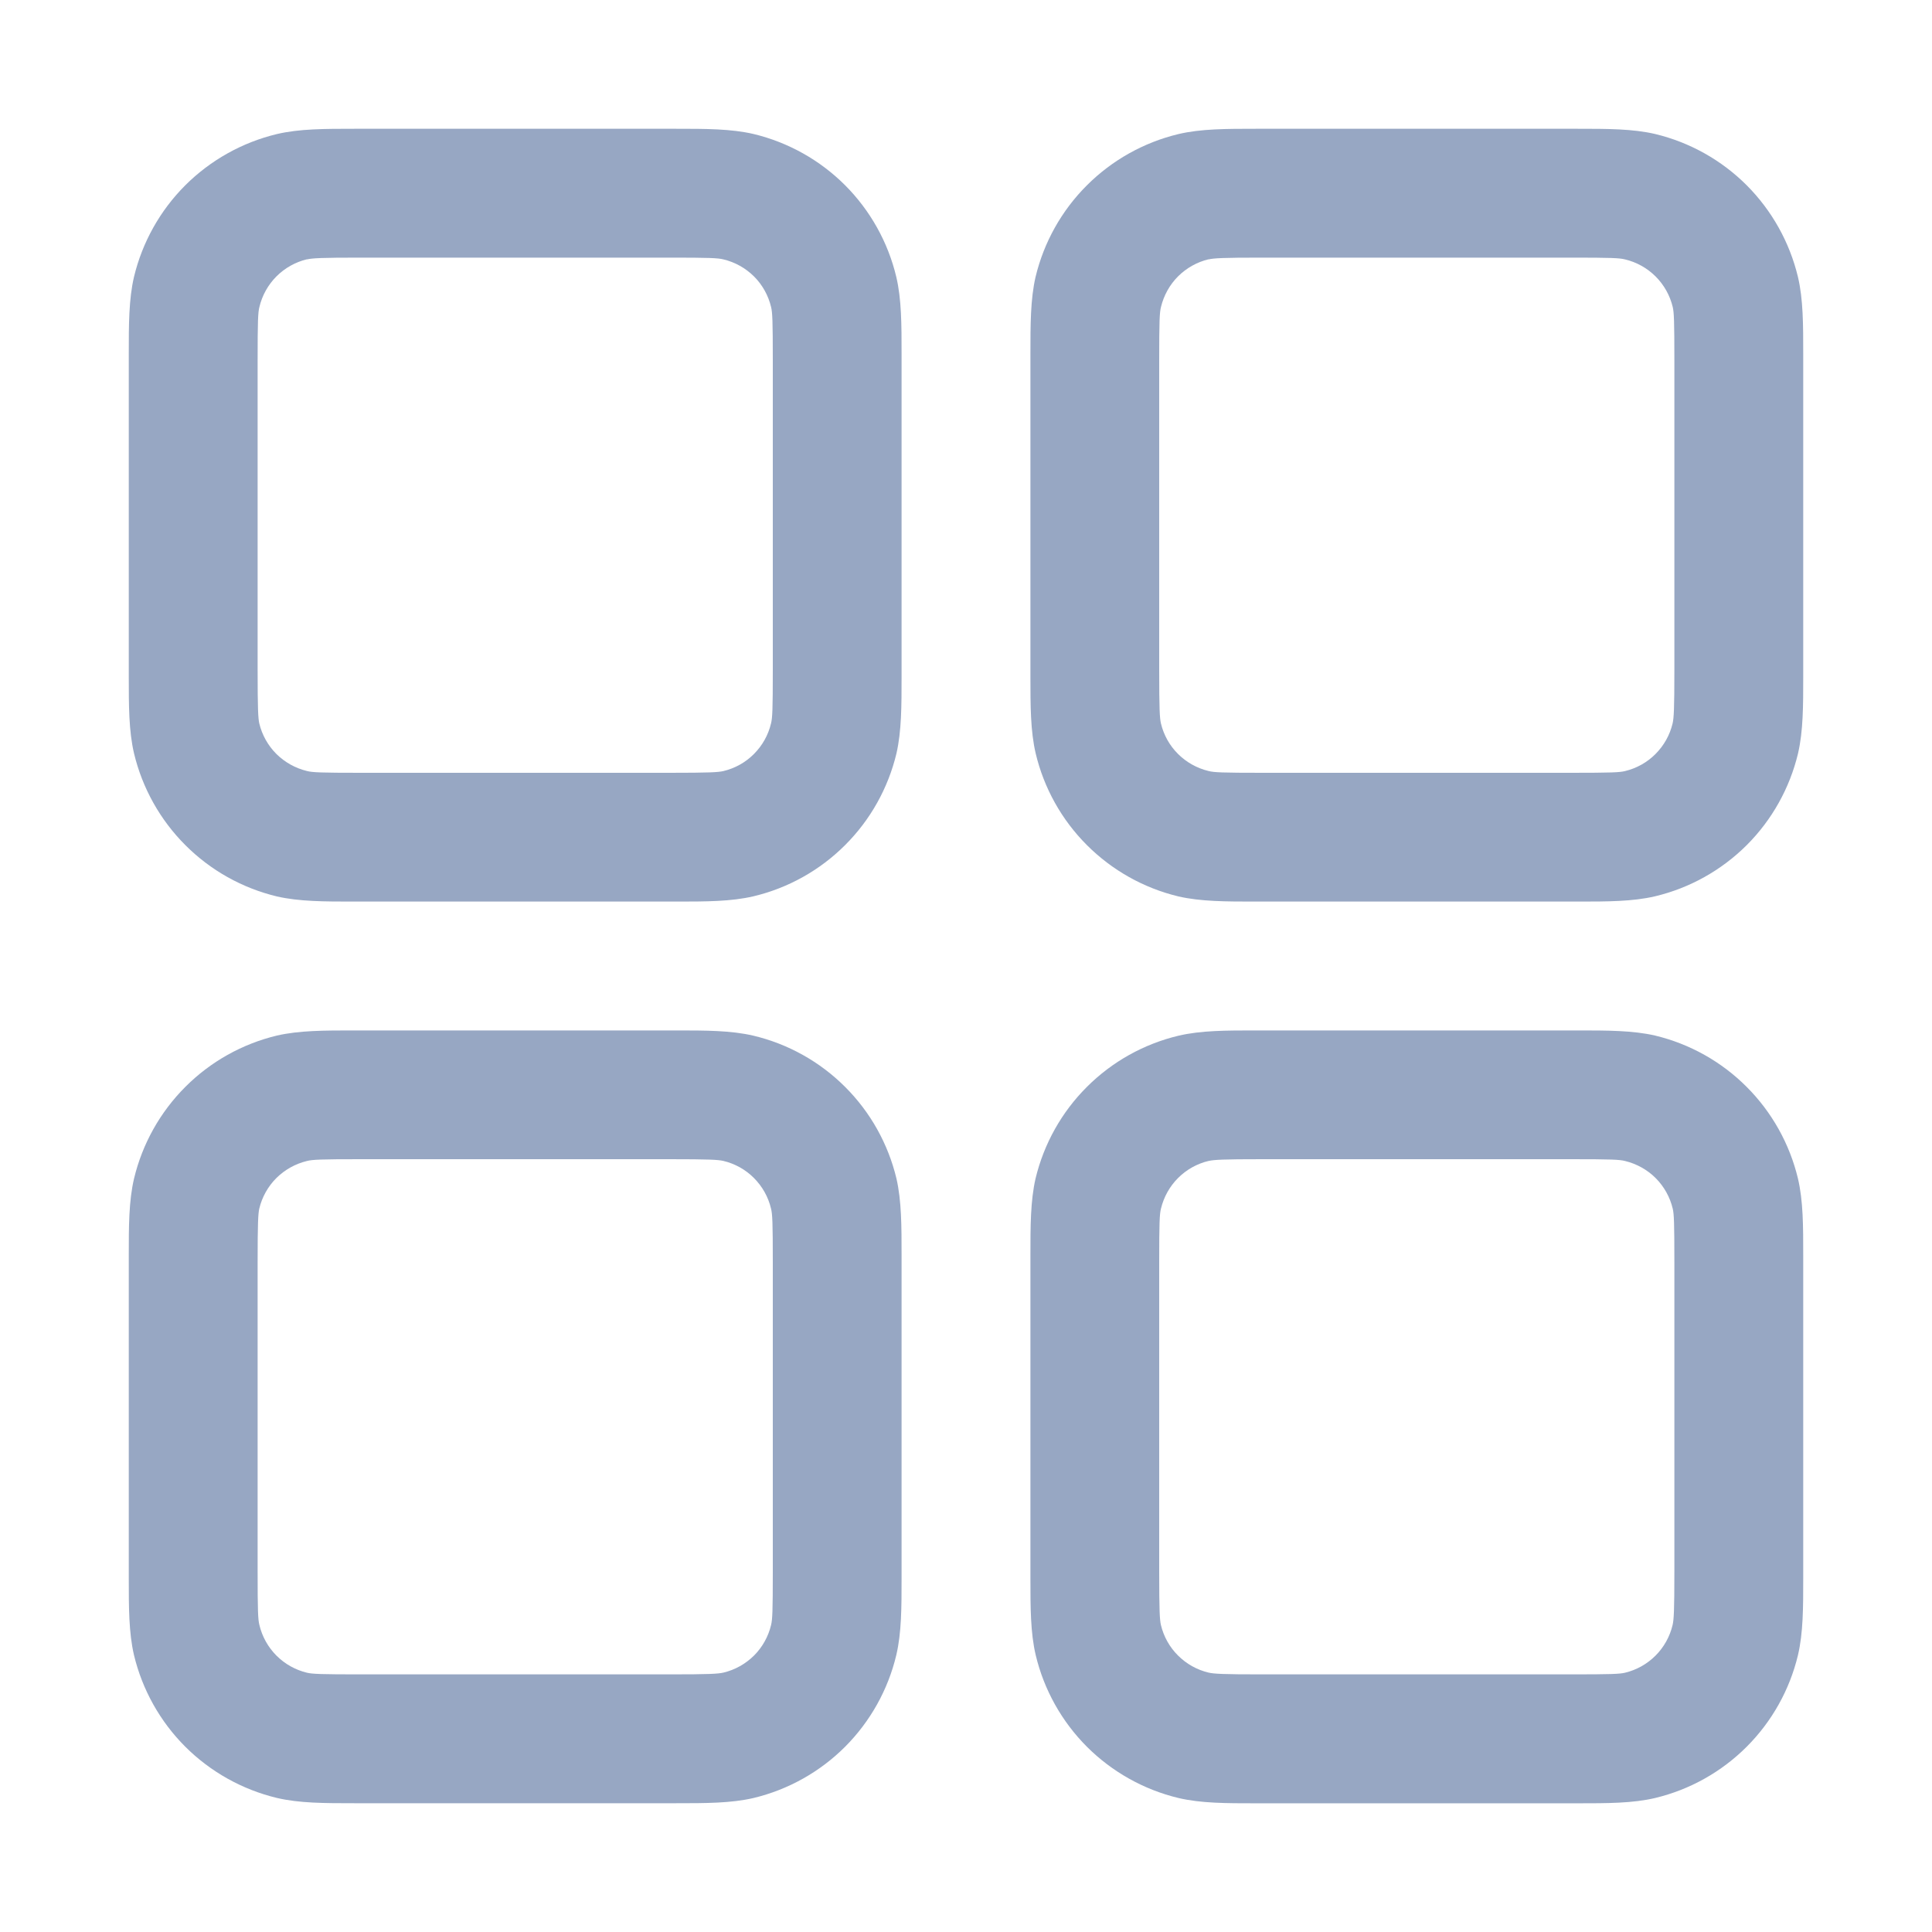 <svg width="26" height="26" viewBox="0 0 26 26" fill="none" xmlns="http://www.w3.org/2000/svg">
<path fill-rule="evenodd" clip-rule="evenodd" d="M4.853 1.733H4.767C4.37 1.733 4.028 1.733 3.727 1.804C3.26 1.916 2.833 2.155 2.493 2.494C2.154 2.833 1.915 3.26 1.803 3.727C1.733 4.028 1.733 4.368 1.733 4.767V9.1C1.733 9.497 1.733 9.838 1.804 10.14C1.916 10.607 2.155 11.034 2.494 11.373C2.833 11.713 3.26 11.952 3.727 12.064C4.028 12.133 4.368 12.133 4.767 12.133H9.1C9.497 12.133 9.838 12.133 10.14 12.062C10.607 11.951 11.034 11.712 11.373 11.373C11.713 11.034 11.952 10.607 12.064 10.14C12.133 9.838 12.133 9.499 12.133 9.1V4.767C12.133 4.37 12.133 4.028 12.062 3.727C11.951 3.26 11.712 2.833 11.373 2.493C11.034 2.154 10.607 1.915 10.14 1.803C9.838 1.733 9.499 1.733 9.1 1.733H4.853ZM4.131 3.491C4.205 3.474 4.321 3.467 4.853 3.467H9.013C9.547 3.467 9.662 3.472 9.736 3.491C9.892 3.528 10.034 3.608 10.148 3.721C10.261 3.834 10.34 3.977 10.377 4.132C10.395 4.205 10.4 4.319 10.4 4.853V9.013C10.4 9.547 10.395 9.662 10.376 9.736C10.339 9.892 10.259 10.034 10.146 10.147C10.033 10.261 9.89 10.34 9.734 10.377C9.663 10.393 9.549 10.4 9.013 10.4H4.853C4.32 10.4 4.205 10.395 4.131 10.376C3.975 10.338 3.833 10.259 3.719 10.146C3.606 10.033 3.526 9.89 3.489 9.734C3.474 9.663 3.467 9.549 3.467 9.013V4.853C3.467 4.319 3.472 4.205 3.491 4.131C3.528 3.975 3.608 3.832 3.721 3.719C3.834 3.606 3.977 3.526 4.132 3.489L4.131 3.491ZM16.987 1.733H16.9C16.503 1.733 16.162 1.733 15.86 1.804C15.393 1.916 14.966 2.155 14.627 2.494C14.287 2.833 14.048 3.26 13.936 3.727C13.867 4.028 13.867 4.368 13.867 4.767V9.1C13.867 9.497 13.867 9.838 13.938 10.14C14.049 10.607 14.288 11.034 14.627 11.373C14.967 11.713 15.393 11.952 15.86 12.064C16.162 12.133 16.501 12.133 16.9 12.133H21.233C21.63 12.133 21.972 12.133 22.273 12.062C22.74 11.951 23.167 11.712 23.507 11.373C23.846 11.034 24.085 10.607 24.197 10.14C24.267 9.838 24.267 9.499 24.267 9.1V4.767C24.267 4.37 24.267 4.028 24.196 3.727C24.084 3.26 23.845 2.833 23.506 2.493C23.167 2.154 22.74 1.915 22.273 1.803C21.972 1.733 21.632 1.733 21.233 1.733H16.987ZM16.264 3.491C16.338 3.474 16.455 3.467 16.987 3.467H21.147C21.681 3.467 21.795 3.472 21.869 3.491C22.025 3.528 22.168 3.608 22.281 3.721C22.394 3.834 22.474 3.977 22.511 4.132C22.528 4.205 22.533 4.319 22.533 4.853V9.013C22.533 9.547 22.526 9.662 22.509 9.736C22.472 9.892 22.392 10.034 22.279 10.147C22.166 10.261 22.023 10.34 21.868 10.377C21.795 10.395 21.681 10.4 21.147 10.4H16.987C16.453 10.4 16.338 10.395 16.264 10.376C16.108 10.338 15.966 10.259 15.853 10.146C15.739 10.033 15.66 9.89 15.623 9.734C15.607 9.663 15.6 9.549 15.6 9.013V4.853C15.6 4.319 15.605 4.205 15.624 4.131C15.662 3.975 15.741 3.832 15.854 3.719C15.968 3.606 16.11 3.526 16.266 3.489L16.264 3.491ZM4.767 13.867H9.1C9.497 13.867 9.838 13.867 10.14 13.938C10.607 14.049 11.034 14.288 11.373 14.627C11.713 14.966 11.952 15.393 12.064 15.86C12.133 16.162 12.133 16.501 12.133 16.9V21.233C12.133 21.63 12.133 21.972 12.062 22.273C11.951 22.74 11.712 23.167 11.373 23.507C11.034 23.846 10.607 24.085 10.14 24.197C9.838 24.267 9.499 24.267 9.1 24.267H4.767C4.37 24.267 4.028 24.267 3.727 24.196C3.26 24.084 2.833 23.845 2.493 23.506C2.154 23.167 1.915 22.74 1.803 22.273C1.733 21.972 1.733 21.632 1.733 21.233V16.9C1.733 16.503 1.733 16.162 1.804 15.86C1.916 15.393 2.155 14.966 2.494 14.627C2.833 14.287 3.26 14.048 3.727 13.936C4.028 13.867 4.368 13.867 4.767 13.867ZM4.853 15.6C4.32 15.6 4.205 15.605 4.131 15.624C3.975 15.662 3.833 15.741 3.719 15.854C3.606 15.967 3.526 16.11 3.489 16.266C3.474 16.337 3.467 16.451 3.467 16.987V21.147C3.467 21.68 3.472 21.795 3.491 21.869C3.528 22.025 3.608 22.168 3.721 22.281C3.834 22.394 3.977 22.474 4.132 22.511C4.205 22.528 4.32 22.533 4.853 22.533H9.013C9.547 22.533 9.662 22.526 9.736 22.509C9.892 22.472 10.034 22.392 10.148 22.279C10.261 22.166 10.34 22.023 10.377 21.868C10.395 21.795 10.4 21.68 10.4 21.147V16.987C10.4 16.453 10.395 16.338 10.376 16.264C10.339 16.108 10.259 15.966 10.146 15.853C10.033 15.739 9.89 15.66 9.734 15.623C9.663 15.607 9.549 15.6 9.013 15.6H4.853ZM16.987 13.867H16.9C16.503 13.867 16.162 13.867 15.86 13.938C15.393 14.049 14.966 14.288 14.627 14.627C14.287 14.966 14.048 15.393 13.936 15.86C13.867 16.162 13.867 16.501 13.867 16.9V21.233C13.867 21.63 13.867 21.972 13.938 22.273C14.049 22.74 14.288 23.167 14.627 23.507C14.967 23.846 15.393 24.085 15.86 24.197C16.162 24.268 16.503 24.268 16.9 24.268H21.233C21.63 24.268 21.972 24.268 22.273 24.197C22.74 24.085 23.166 23.847 23.506 23.507C23.845 23.168 24.084 22.742 24.196 22.275C24.267 21.974 24.267 21.632 24.267 21.235V16.9C24.267 16.503 24.267 16.162 24.196 15.86C24.084 15.393 23.845 14.966 23.506 14.627C23.167 14.287 22.74 14.048 22.273 13.936C21.972 13.867 21.632 13.867 21.233 13.867H16.987ZM16.264 15.624C16.338 15.607 16.455 15.6 16.987 15.6H21.147C21.681 15.6 21.795 15.605 21.869 15.624C22.025 15.662 22.168 15.741 22.281 15.854C22.394 15.967 22.474 16.11 22.511 16.266C22.528 16.338 22.533 16.453 22.533 16.987V21.147C22.533 21.68 22.526 21.795 22.509 21.869C22.472 22.025 22.392 22.168 22.279 22.281C22.166 22.394 22.023 22.474 21.868 22.511C21.795 22.528 21.681 22.533 21.147 22.533H16.987C16.453 22.533 16.338 22.526 16.264 22.509C16.108 22.472 15.966 22.392 15.853 22.279C15.739 22.166 15.66 22.023 15.623 21.868C15.607 21.797 15.6 21.682 15.6 21.147V16.987C15.6 16.453 15.605 16.338 15.624 16.264C15.662 16.108 15.741 15.966 15.854 15.853C15.968 15.739 16.11 15.66 16.266 15.623L16.264 15.624Z" fill="#97A7C3"/>
</svg>
